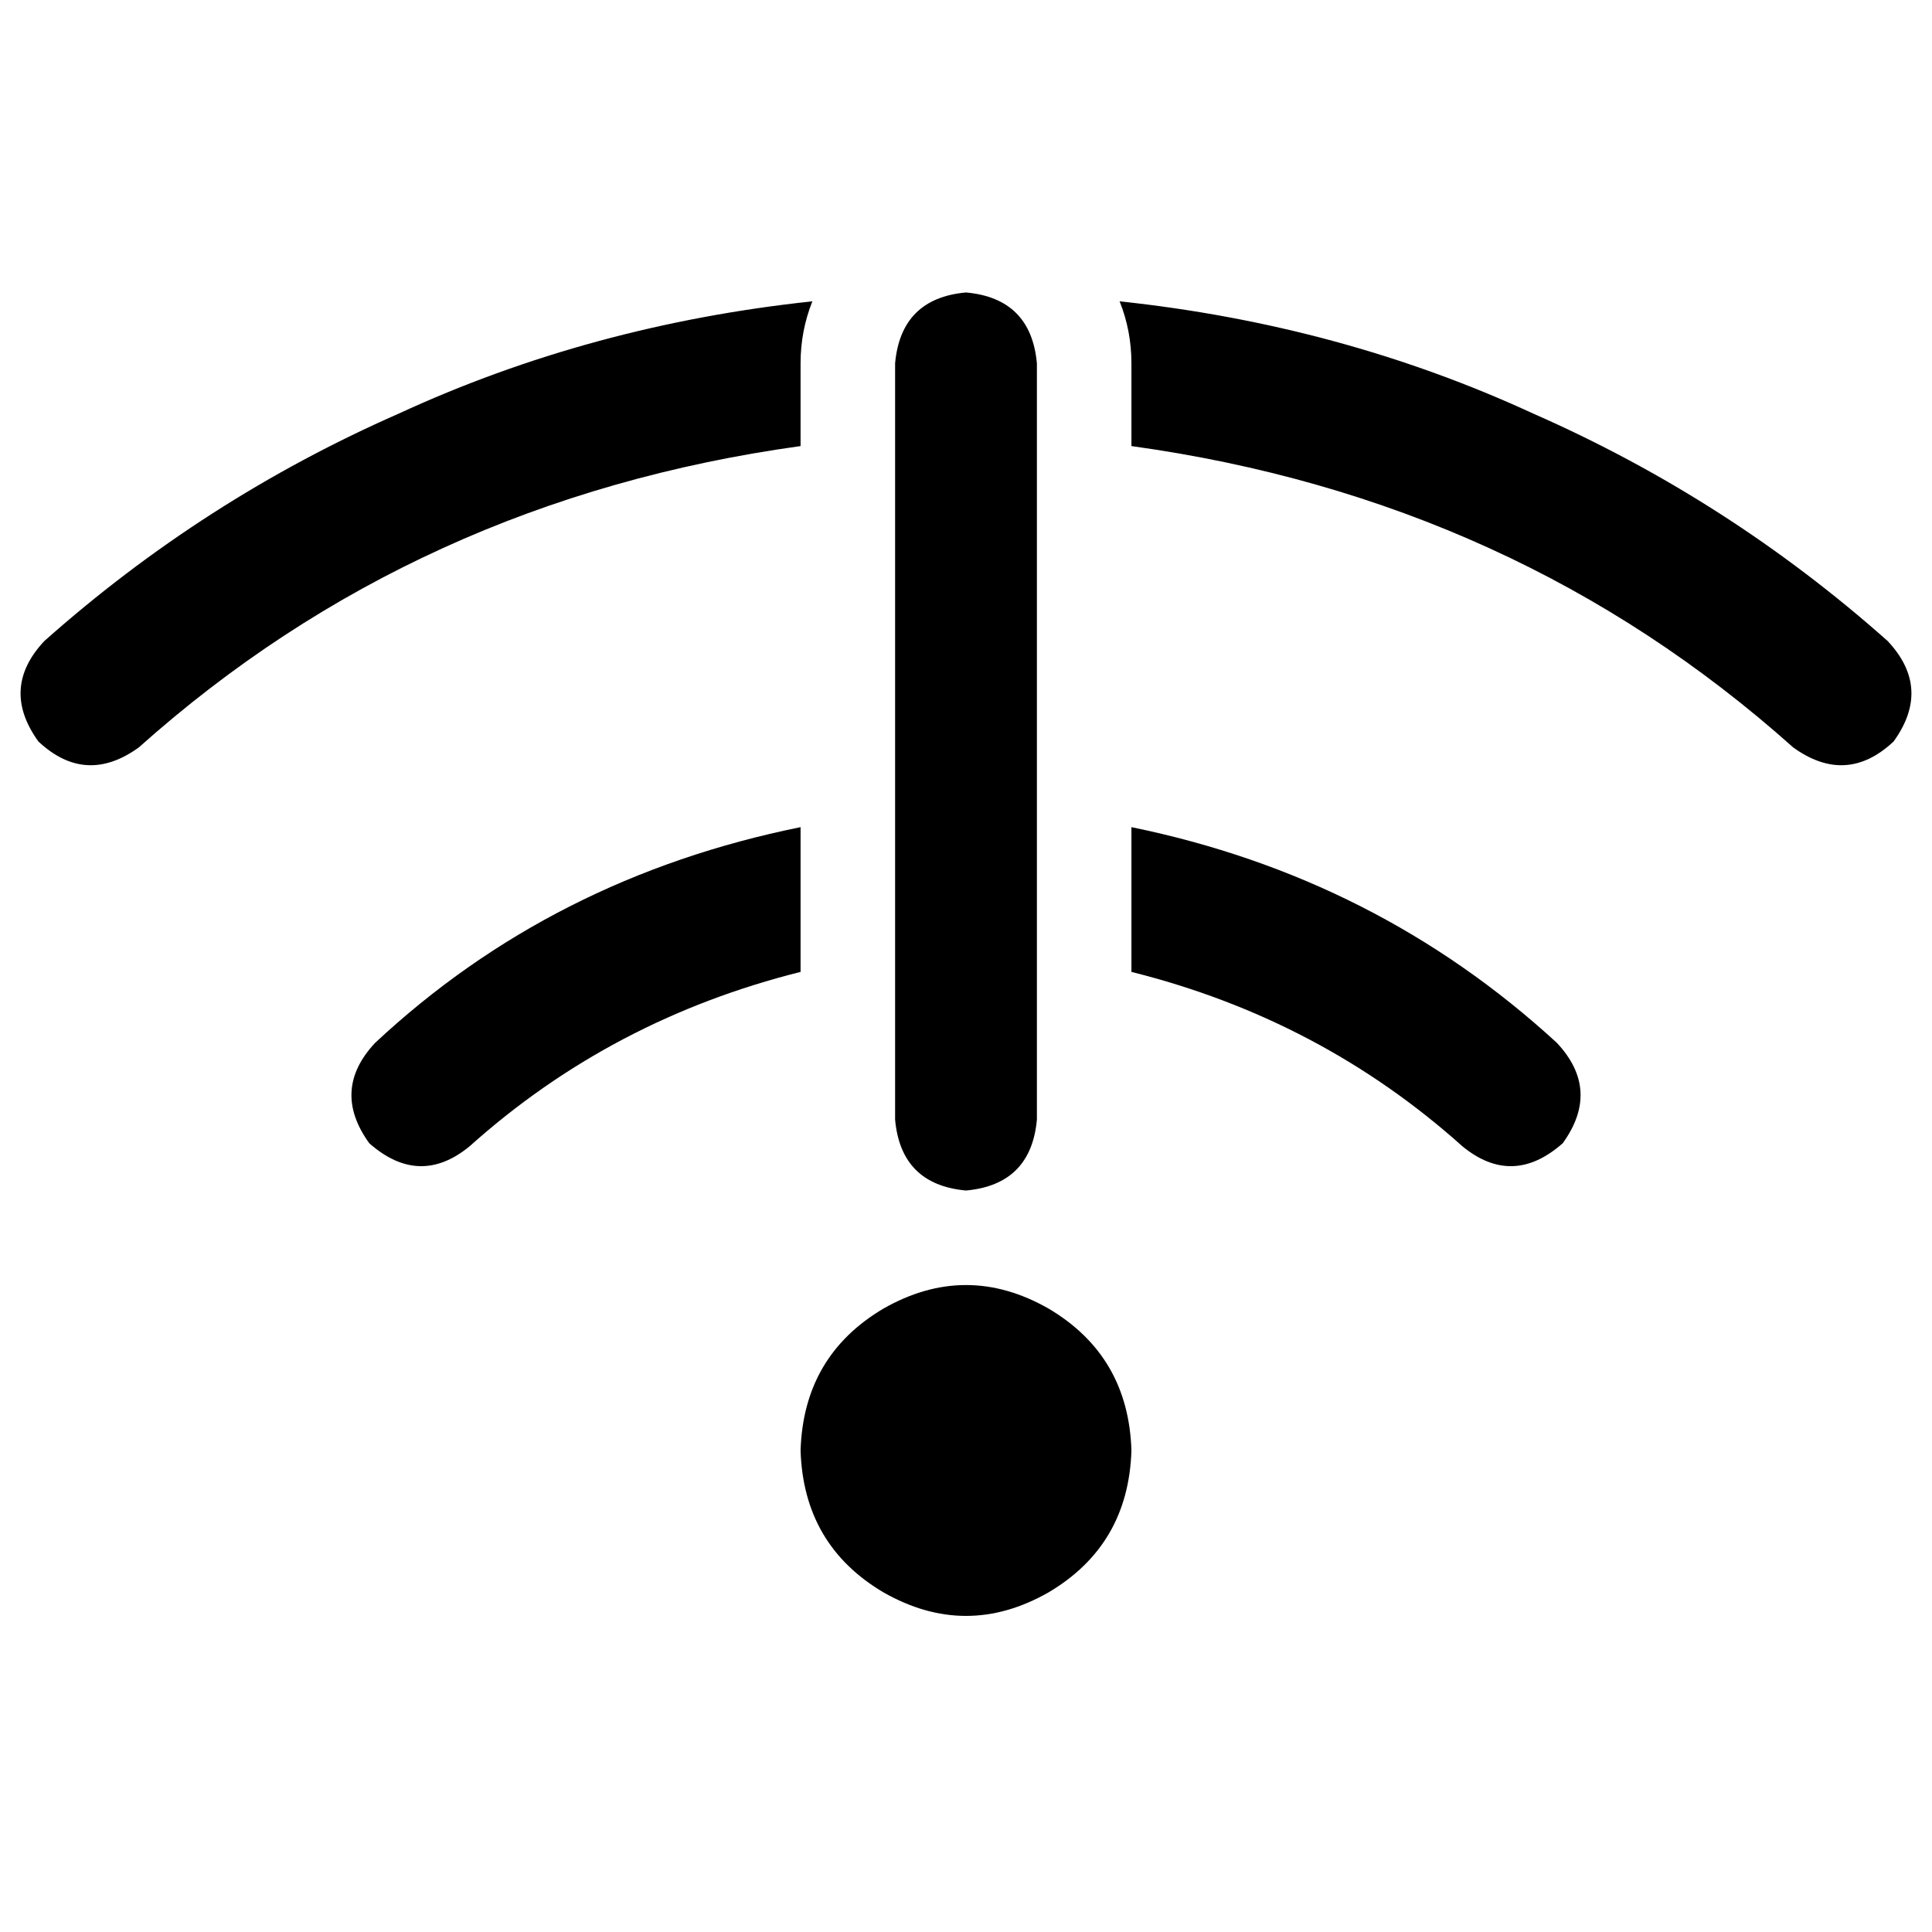 <svg xmlns="http://www.w3.org/2000/svg" viewBox="0 0 512 512">
  <path d="M 274.789 96.294 Q 273.223 79.07 256 77.505 Q 238.777 79.07 237.211 96.294 L 237.211 296.709 L 237.211 296.709 Q 238.777 313.933 256 315.498 Q 273.223 313.933 274.789 296.709 L 274.789 96.294 L 274.789 96.294 Z M 11.743 169.884 Q 0 182.41 10.177 196.502 Q 22.703 208.245 36.795 198.067 Q 110.385 132.306 212.159 118.214 L 212.159 96.294 L 212.159 96.294 Q 212.159 87.682 215.291 79.853 Q 156.575 86.116 105.688 109.602 Q 54.018 132.306 11.743 169.884 L 11.743 169.884 Z M 99.425 276.355 Q 87.682 288.881 97.859 302.972 Q 111.168 314.716 124.477 303.755 Q 162.055 270.092 212.159 257.566 L 212.159 219.205 L 212.159 219.205 Q 146.398 232.514 99.425 276.355 L 99.425 276.355 Z M 299.841 219.205 L 299.841 257.566 L 299.841 219.205 L 299.841 257.566 Q 349.945 270.092 387.523 303.755 Q 400.832 314.716 414.141 302.972 Q 424.318 288.881 412.575 276.355 Q 364.82 232.514 299.841 219.205 L 299.841 219.205 Z M 212.159 384.391 Q 212.942 409.443 234.08 421.969 Q 256 434.495 277.921 421.969 Q 299.058 409.443 299.841 384.391 Q 299.058 359.339 277.921 346.813 Q 256 334.287 234.08 346.813 Q 212.942 359.339 212.159 384.391 L 212.159 384.391 Z M 299.841 96.294 L 299.841 118.214 L 299.841 96.294 L 299.841 118.214 Q 401.615 132.306 475.205 198.067 Q 489.297 208.245 501.823 196.502 Q 512 182.41 500.257 169.884 Q 457.982 132.306 406.312 109.602 Q 355.425 86.116 296.709 79.853 Q 299.841 87.682 299.841 96.294 L 299.841 96.294 Z" />
</svg>